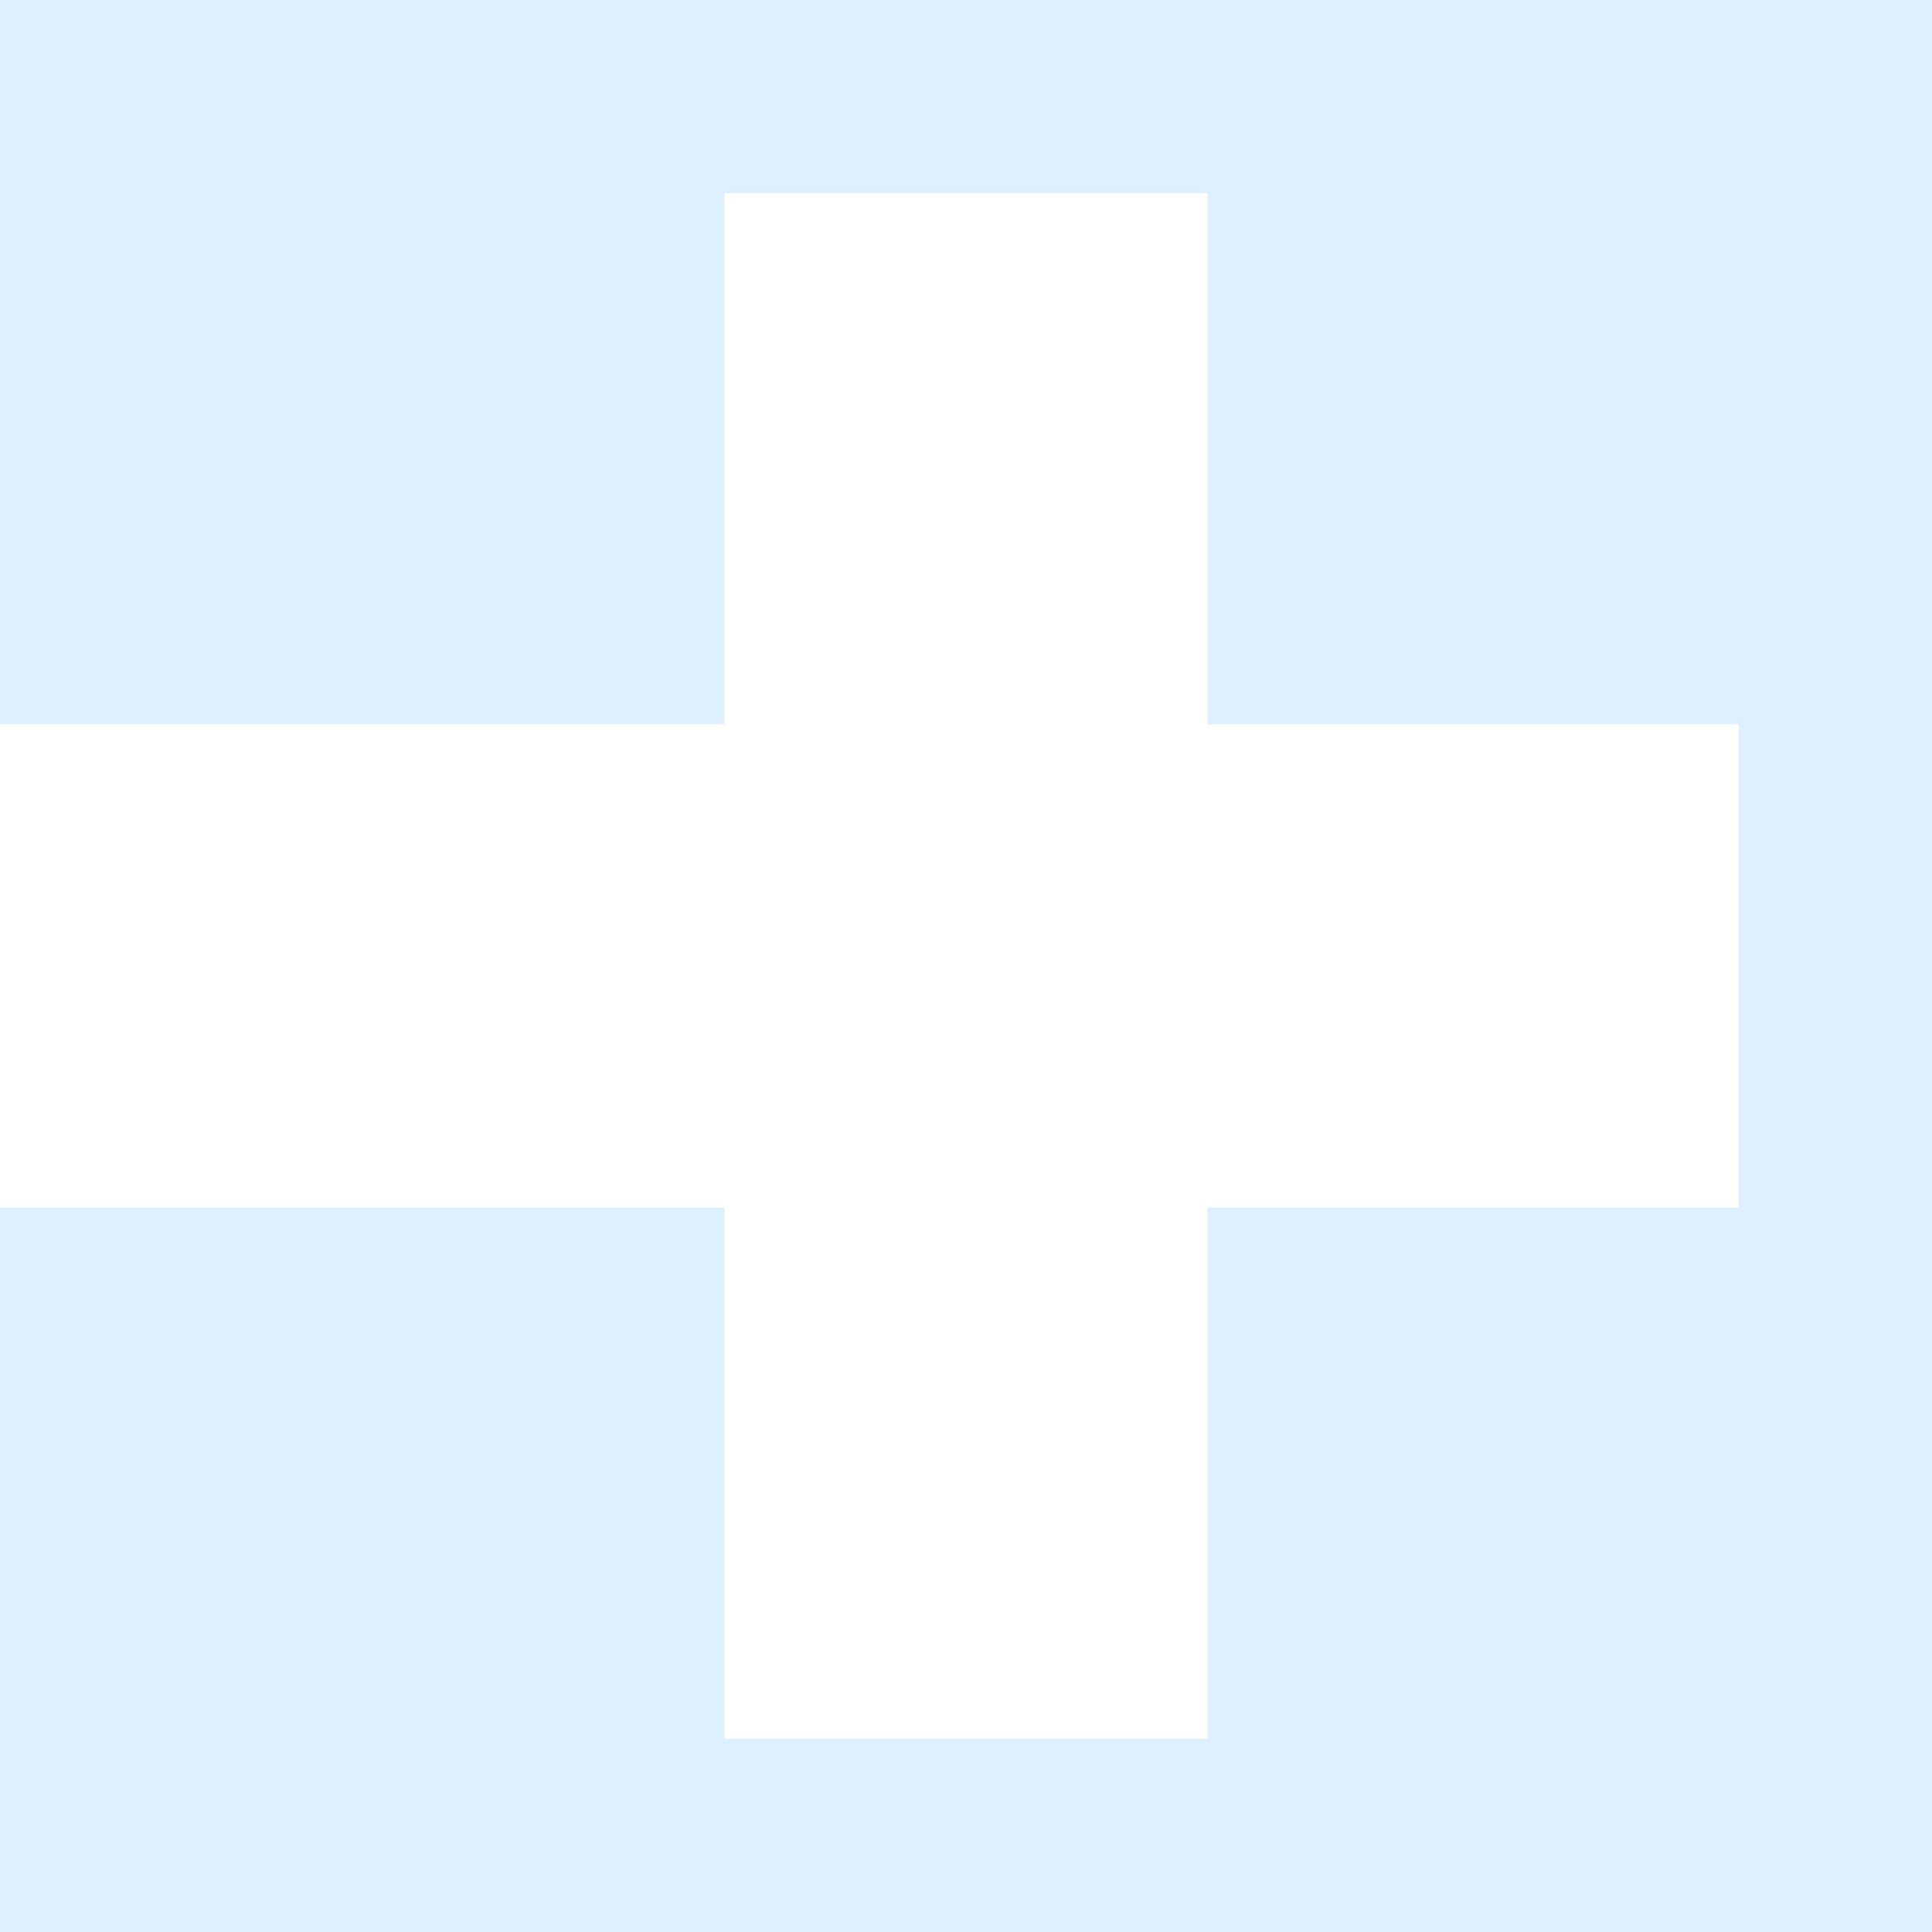 <svg width="80" height="80" viewBox="0 0 80 80" fill="none" xmlns="http://www.w3.org/2000/svg">
<path d="M80 0H0V80H80V0Z" fill="#DEEFFF"/>
<path d="M0 30H72V50H0V30Z" fill="white"/>
<path d="M50 8L50 72L30 72L30 8L50 8Z" fill="white"/>
</svg>
